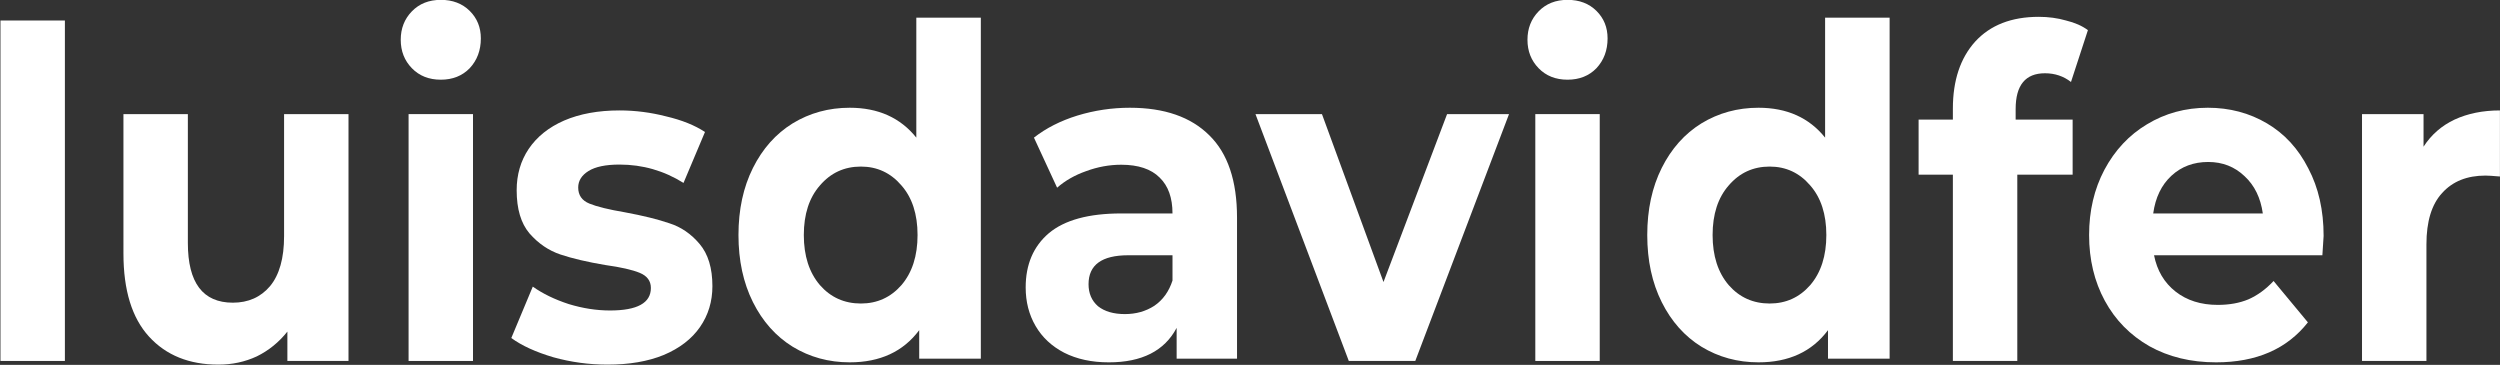 <svg class="letters" fill="#fff" xmlns:dc="http://purl.org/dc/elements/1.1/" xmlns:cc="http://creativecommons.org/ns#" xmlns:rdf="http://www.w3.org/1999/02/22-rdf-syntax-ns#" xmlns:svg="http://www.w3.org/2000/svg" xmlns="http://www.w3.org/2000/svg" xmlns:sodipodi="http://sodipodi.sourceforge.net/DTD/sodipodi-0.dtd" xmlns:inkscape="http://www.inkscape.org/namespaces/inkscape" width="3056px" height="446px" viewBox="0 0 3056 446" version="1.1" id="SVGRoot" inkscape:version="0.92.4 (5da689c313, 2019-01-14)" sodipodi:docname="dibujo.svg"><rect x="0" y="0" width="3056" height="446" fill="#333333" stroke="none"/> <defs id="defs1688" /> <sodipodi:namedview id="base" pagecolor="#ffffff" bordercolor="#666666" borderopacity="1.0" inkscape:pageopacity="0.0" inkscape:pageshadow="2" inkscape:zoom="0.49497475" inkscape:cx="939.1851" inkscape:cy="269.33509" inkscape:document-units="px" inkscape:current-layer="layer1" showgrid="false" inkscape:window-width="1366" inkscape:window-height="707" inkscape:window-x="0" inkscape:window-y="24" inkscape:window-maximized="1" />  <g inkscape:label="Capa 1" inkscape:groupmode="layer" id="layer1"> <g transform="matrix(3.252,0,0,3.252,-649.248,2217.979)" id="g1005"> <path inkscape:connector-curvature="0" id="path973" d="m 365.334,-682.09 c 4.45,0 8.072,1.38 10.866,4.14 2.794,2.76 4.191,6.209 4.191,10.348 0,4.484 -1.397,8.22 -4.191,11.21 -2.794,2.874 -6.416,4.313 -10.866,4.313 -4.45,0 -8.071,-1.438 -10.865,-4.313 -2.794,-2.875 -4.191,-6.439 -4.191,-10.693 0,-4.254 1.397,-7.819 4.191,-10.693 2.794,-2.875 6.415,-4.311 10.865,-4.311 z" style="opacity:1;;fill-opacity:1;fill-rule:nonzero;stroke:none;stroke-width:15.109;stroke-linecap:butt;stroke-linejoin:round;stroke-miterlimit:4;stroke-dasharray:none;stroke-opacity:1" /> <path inkscape:connector-curvature="0" id="path971" d="m 788.864,-682.09 c 4.45,0 8.072,1.38 10.866,4.14 2.794,2.76 4.191,6.209 4.191,10.348 0,4.484 -1.397,8.22 -4.191,11.21 -2.794,2.874 -6.416,4.313 -10.866,4.313 -4.45,0 -8.071,-1.438 -10.865,-4.313 -2.794,-2.875 -4.191,-6.439 -4.191,-10.693 0,-4.254 1.397,-7.819 4.191,-10.693 2.794,-2.875 6.415,-4.311 10.865,-4.311 z" style="opacity:1;;fill-opacity:1;fill-rule:nonzero;stroke:none;stroke-width:15.109;stroke-linecap:butt;stroke-linejoin:round;stroke-miterlimit:4;stroke-dasharray:none;stroke-opacity:1" /> <path inkscape:connector-curvature="0" id="path969" d="m 966.003,-675.708 c 3.622,0 7.037,0.46 10.245,1.379 3.311,0.805 6.054,2.012 8.227,3.622 l -6.364,19.489 c -2.794,-2.185 -6.053,-3.277 -9.779,-3.277 -7.347,0 -11.022,4.485 -11.022,13.453 v 3.966 h 21.422 v 20.696 h -20.8 v 70.024 h -24.216 v -70.024 h -12.884 v -20.696 h 12.884 v -4.14 c 0,-10.578 2.795,-18.972 8.383,-25.181 5.692,-6.209 13.659,-9.312 23.904,-9.312 z" style="opacity:1;;fill-opacity:1;fill-rule:nonzero;stroke:none;stroke-width:15.109;stroke-linecap:butt;stroke-linejoin:round;stroke-miterlimit:4;stroke-dasharray:none;stroke-opacity:1" /> <path inkscape:connector-curvature="0" id="path967" d="m 199.822,-674.329 h 24.215 v 127.974 h -24.215 z" style="opacity:1;;fill-opacity:1;fill-rule:nonzero;stroke:none;stroke-width:15.109;stroke-linecap:butt;stroke-linejoin:round;stroke-miterlimit:4;stroke-dasharray:none;stroke-opacity:1" /> <path inkscape:connector-curvature="0" id="path965" transform="scale(0.265)" d="m 2053.137,-2548.643 v 170.133 c -22.685,-28.247 -54.172,-42.371 -94.457,-42.371 -29.725,0 -56.708,7.391 -80.957,22.166 -23.858,14.775 -42.635,35.849 -56.324,63.227 -13.689,27.378 -20.535,59.102 -20.535,95.172 0,36.069 6.846,67.794 20.535,95.172 13.689,27.378 32.466,48.457 56.324,63.232 24.249,14.775 51.232,22.162 80.957,22.162 43.023,0 75.878,-15.209 98.562,-45.629 v 40.416 h 87.414 v -483.68 z m -78.615,211.201 c 23.076,0 42.239,8.911 57.492,26.729 15.253,17.383 22.879,40.846 22.879,70.397 0,29.551 -7.625,53.235 -22.879,71.053 -15.254,17.383 -34.416,26.076 -57.492,26.076 -23.467,0 -42.827,-8.693 -58.08,-26.076 -15.253,-17.817 -22.883,-41.502 -22.883,-71.053 0,-29.551 7.629,-53.014 22.883,-70.397 15.254,-17.817 34.613,-26.729 58.08,-26.729 z" style="opacity:1;;fill-opacity:1;fill-rule:nonzero;stroke:none;stroke-width:57.104;stroke-linecap:butt;stroke-linejoin:round;stroke-miterlimit:4;stroke-dasharray:none;stroke-opacity:1" /> <path inkscape:connector-curvature="0" id="path963" transform="scale(0.265)" d="m 3342.211,-2548.643 v 170.133 c -22.685,-28.247 -54.172,-42.371 -94.457,-42.371 -29.725,0 -56.714,7.391 -80.963,22.166 -23.858,14.775 -42.629,35.849 -56.318,63.227 -13.689,27.378 -20.533,59.102 -20.533,95.172 0,36.069 6.844,67.794 20.533,95.172 13.689,27.378 32.46,48.457 56.318,63.232 24.249,14.775 51.238,22.162 80.963,22.162 43.023,0 75.878,-15.209 98.562,-45.629 v 40.416 h 87.414 v -483.68 z m -78.615,211.201 c 23.076,0 42.239,8.911 57.492,26.729 15.254,17.383 22.879,40.846 22.879,70.397 0,29.551 -7.625,53.235 -22.879,71.053 -15.253,17.383 -34.417,26.076 -57.492,26.076 -23.467,0 -42.827,-8.693 -58.08,-26.076 -15.253,-17.817 -22.883,-41.502 -22.883,-71.053 0,-29.551 7.629,-53.014 22.883,-70.397 15.254,-17.817 34.613,-26.729 58.08,-26.729 z" style="opacity:1;;fill-opacity:1;fill-rule:nonzero;stroke:none;stroke-width:57.104;stroke-linecap:butt;stroke-linejoin:round;stroke-miterlimit:4;stroke-dasharray:none;stroke-opacity:1" /> <path inkscape:connector-curvature="0" id="path961" d="m 432.511,-640.525 c 5.899,0 11.746,0.747 17.541,2.242 5.899,1.38 10.763,3.336 14.591,5.865 l -8.072,19.144 c -7.347,-4.599 -15.368,-6.9 -24.06,-6.9 -5.174,0 -9.055,0.806 -11.642,2.415 -2.587,1.61 -3.881,3.679 -3.881,6.209 0,2.875 1.397,4.887 4.191,6.037 2.794,1.15 7.244,2.242 13.35,3.277 6.83,1.265 12.418,2.645 16.764,4.14 4.346,1.38 8.123,3.967 11.331,7.761 3.208,3.794 4.812,9.083 4.812,15.867 0,5.749 -1.552,10.865 -4.656,15.349 -3.104,4.484 -7.657,7.992 -13.659,10.521 -5.899,2.415 -12.936,3.622 -21.111,3.622 -6.933,0 -13.711,-0.92 -20.334,-2.76 -6.623,-1.955 -11.901,-4.369 -15.833,-7.243 l 8.072,-19.317 c 3.725,2.645 8.226,4.83 13.504,6.555 5.278,1.61 10.452,2.414 15.522,2.414 10.245,0 15.367,-2.817 15.367,-8.451 0,-2.645 -1.396,-4.542 -4.19,-5.692 -2.794,-1.15 -7.089,-2.127 -12.884,-2.932 -6.83,-1.15 -12.47,-2.472 -16.919,-3.966 -4.45,-1.495 -8.33,-4.14 -11.642,-7.934 -3.208,-3.794 -4.813,-9.198 -4.813,-16.212 0,-5.864 1.501,-11.038 4.502,-15.522 3.104,-4.599 7.555,-8.164 13.35,-10.693 5.899,-2.53 12.831,-3.795 20.799,-3.795 z" style="opacity:1;;fill-opacity:1;fill-rule:nonzero;stroke:none;stroke-width:15.109;stroke-linecap:butt;stroke-linejoin:round;stroke-miterlimit:4;stroke-dasharray:none;stroke-opacity:1" /> <path inkscape:connector-curvature="0" id="path959" transform="scale(0.265)" d="m 2356.098,-2420.881 c -25.422,0 -50.261,3.698 -74.51,11.086 -23.858,7.388 -44.394,17.813 -61.603,31.285 l 32.857,71.053 c 11.342,-9.995 25.029,-17.817 41.064,-23.467 16.427,-6.084 33.051,-9.123 49.869,-9.123 24.249,0 42.436,6.084 54.56,18.252 12.124,11.733 18.186,28.679 18.186,50.842 h -72.746 c -46.152,0 -80.374,9.345 -102.668,28.031 -21.902,18.687 -32.853,44.325 -32.853,76.918 0,20.425 4.693,38.679 14.08,54.758 9.387,16.079 22.882,28.683 40.482,37.809 17.991,9.126 39.11,13.688 63.359,13.688 46.934,0 79.004,-16.296 96.213,-48.889 v 43.676 h 85.656 v -200.123 c 0,-52.149 -13.102,-91.044 -39.307,-116.684 -26.205,-26.074 -63.751,-39.111 -112.641,-39.111 z m -2.35,209.25 h 62.773 v 35.85 c -5.085,15.645 -13.686,27.595 -25.811,35.852 -12.125,7.822 -26.012,11.734 -41.656,11.734 -16.036,0 -28.746,-3.692 -38.133,-11.08 -8.996,-7.822 -13.492,-18.256 -13.492,-31.293 0,-27.378 18.771,-41.062 56.318,-41.062 z" style="opacity:1;;fill-opacity:1;fill-rule:nonzero;stroke:none;stroke-width:57.104;stroke-linecap:butt;stroke-linejoin:round;stroke-miterlimit:4;stroke-dasharray:none;stroke-opacity:1" /> <path inkscape:connector-curvature="0" id="path957" transform="scale(0.265)" d="m 3885.062,-2420.881 c -31.68,0 -60.425,7.826 -86.238,23.471 -25.422,15.21 -45.567,36.717 -60.43,64.529 -14.471,27.378 -21.709,58.233 -21.709,92.564 0,34.766 7.434,65.837 22.297,93.215 14.862,27.378 35.983,48.891 63.361,64.535 27.378,15.21 58.864,22.816 94.455,22.816 57.103,0 100.515,-18.901 130.24,-56.709 l -48.695,-58.668 c -10.951,11.733 -22.881,20.423 -35.787,26.072 -12.515,5.215 -26.987,7.82 -43.414,7.82 -23.858,0 -43.806,-6.298 -59.842,-18.9 -16.036,-12.602 -26.202,-29.767 -30.504,-51.496 h 238.775 c 1.173,-16.948 1.758,-26.077 1.758,-27.381 0,-36.504 -7.234,-68.444 -21.705,-95.822 -14.08,-27.813 -33.635,-49.105 -58.666,-63.881 -25.031,-14.775 -52.998,-22.166 -83.897,-22.166 z m 0.588,76.918 c 20.338,0 37.545,6.739 51.625,20.211 14.08,13.037 22.685,30.636 25.814,52.799 H 3807.623 c 3.129,-22.598 11.734,-40.416 25.814,-53.453 14.08,-13.037 31.484,-19.557 52.213,-19.557 z" style="opacity:1;;fill-opacity:1;fill-rule:nonzero;stroke:none;stroke-width:57.104;stroke-linecap:butt;stroke-linejoin:round;stroke-miterlimit:4;stroke-dasharray:none;stroke-opacity:1" /> <path inkscape:connector-curvature="0" id="path955" d="m 1139.352,-640.525 v 24.836 c -2.691,-0.23 -4.502,-0.345 -5.433,-0.345 -6.933,0 -12.367,2.184 -16.299,6.554 -3.932,4.254 -5.898,10.694 -5.898,19.317 v 43.808 h -24.215 v -92.789 h 23.128 v 12.246 c 2.897,-4.484 6.778,-7.877 11.642,-10.176 4.967,-2.3 10.659,-3.45 17.075,-3.45 z" style="opacity:1;;fill-opacity:1;fill-rule:nonzero;stroke:none;stroke-width:15.109;stroke-linecap:butt;stroke-linejoin:round;stroke-miterlimit:4;stroke-dasharray:none;stroke-opacity:1" /> <path inkscape:connector-curvature="0" id="path953" d="m 246.045,-639.144 h 24.215 v 48.464 c 0,14.947 5.64,22.421 16.919,22.421 5.795,0 10.451,-2.069 13.97,-6.209 3.518,-4.254 5.278,-10.521 5.278,-18.799 v -45.877 h 24.216 v 92.789 h -22.974 v -11.038 c -3.208,4.024 -7.037,7.128 -11.486,9.312 -4.45,2.07 -9.262,3.105 -14.436,3.105 -10.969,0 -19.661,-3.508 -26.076,-10.521 -6.416,-7.014 -9.624,-17.419 -9.624,-31.217 z" style="opacity:1;;fill-opacity:1;fill-rule:nonzero;stroke:none;stroke-width:15.109;stroke-linecap:butt;stroke-linejoin:round;stroke-miterlimit:4;stroke-dasharray:none;stroke-opacity:1" /> <path inkscape:connector-curvature="0" id="path951" d="m 353.227,-639.144 h 24.215 v 92.789 h -24.215 z" style="opacity:1;;fill-opacity:1;fill-rule:nonzero;stroke:none;stroke-width:15.109;stroke-linecap:butt;stroke-linejoin:round;stroke-miterlimit:4;stroke-dasharray:none;stroke-opacity:1" /> <path inkscape:connector-curvature="0" id="path949" d="m 671.568,-639.144 h 24.991 l 23.128,63.124 23.905,-63.124 h 23.284 l -35.236,92.789 h -24.991 z" style="opacity:1;;fill-opacity:1;fill-rule:nonzero;stroke:none;stroke-width:15.109;stroke-linecap:butt;stroke-linejoin:round;stroke-miterlimit:4;stroke-dasharray:none;stroke-opacity:1" /> <path inkscape:connector-curvature="0" id="path947" d="m 776.757,-639.144 h 24.214 v 92.789 h -24.214 z" style="opacity:1;;fill-opacity:1;fill-rule:nonzero;stroke:none;stroke-width:15.109;stroke-linecap:butt;stroke-linejoin:round;stroke-miterlimit:4;stroke-dasharray:none;stroke-opacity:1" /> </g> </g> </svg>